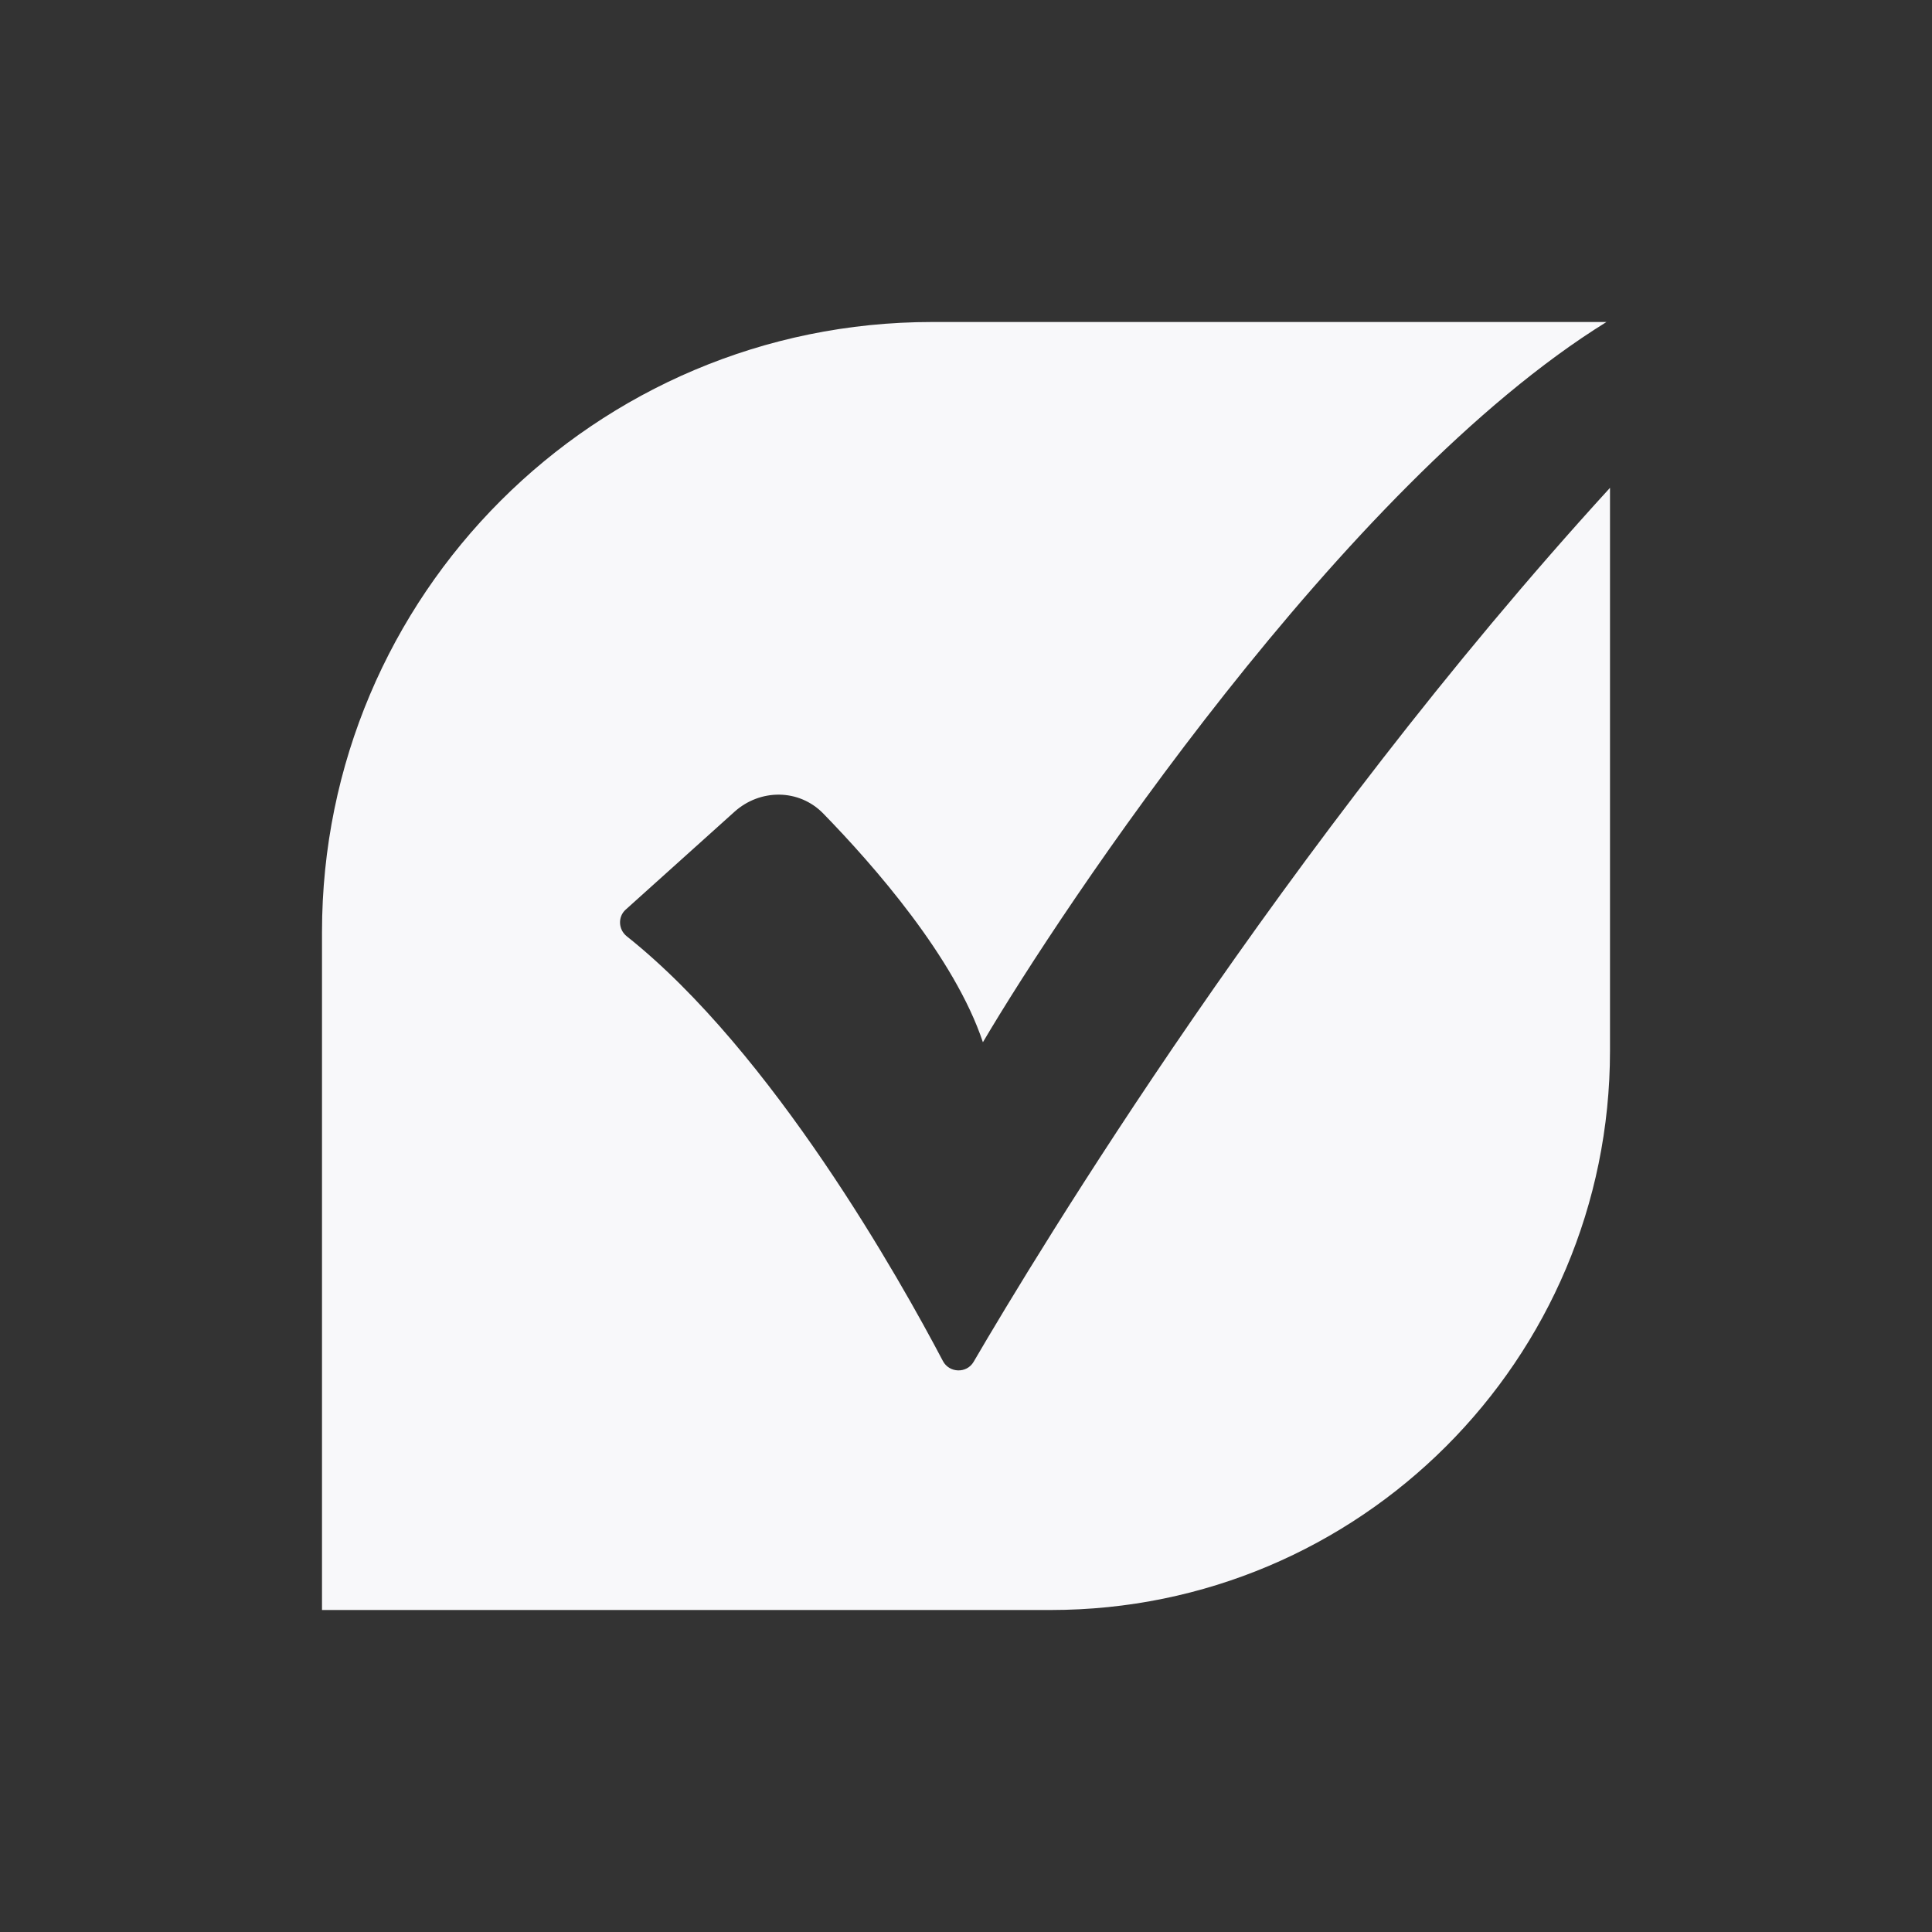 <svg width="24" height="24" viewBox="0 0 24 24" fill="none" xmlns="http://www.w3.org/2000/svg">
<rect x="0" y="0" width="24" height="24" fill="#333333" stroke="none"/>
<path d="M11.713 16.907C11.189 15.91 9.602 13.074 7.786 11.631C7.681 11.548 7.673 11.389 7.772 11.3L9.123 10.085C9.442 9.797 9.925 9.797 10.226 10.105C10.857 10.753 11.86 11.897 12.21 12.947C13.185 11.291 16.686 6.025 19.956 4H11.579C7.393 4 4 7.393 4 11.579V20H13.053C16.89 20 20 16.89 20 13.053V6.06C15.949 10.493 12.883 15.566 12.094 16.918C12.008 17.064 11.792 17.057 11.713 16.907Z" fill="#F8F8FA"/>
</svg>
